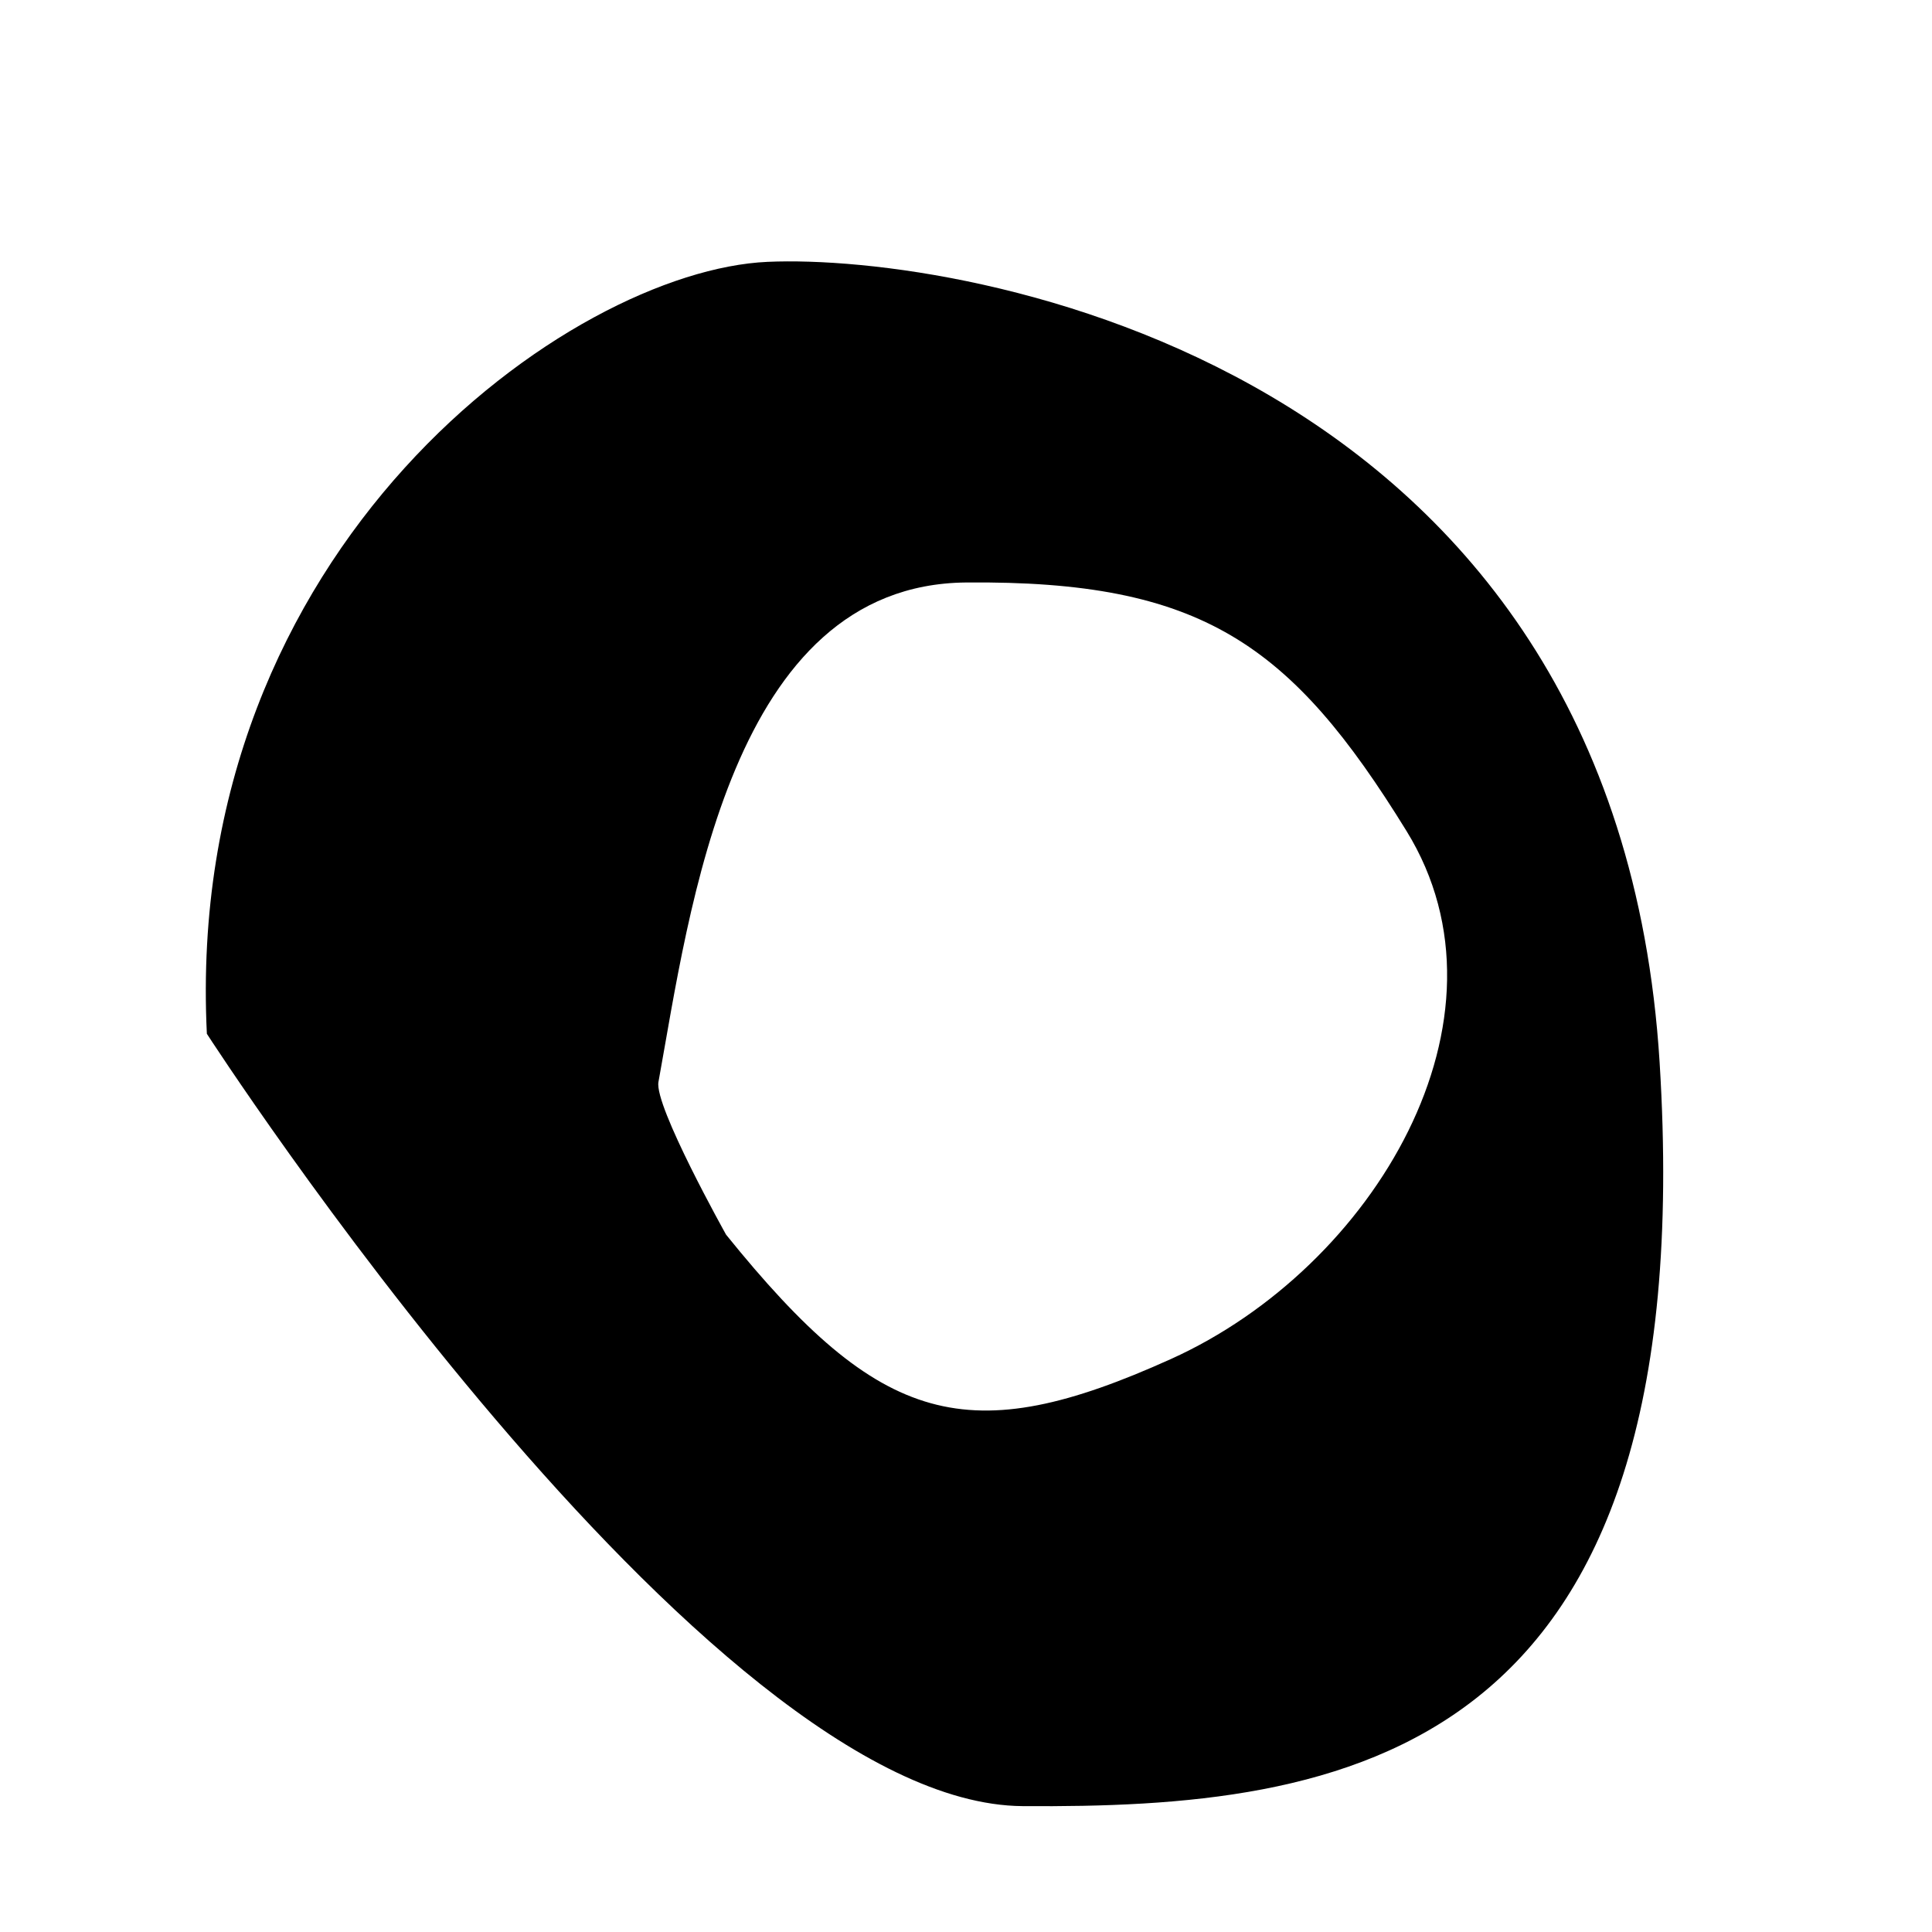 <?xml version="1.0" encoding="utf-8"?>
<!-- Generator: Adobe Illustrator 16.0.0, SVG Export Plug-In . SVG Version: 6.00 Build 0)  -->
<!DOCTYPE svg PUBLIC "-//W3C//DTD SVG 1.1//EN" "http://www.w3.org/Graphics/SVG/1.1/DTD/svg11.dtd">
<svg version="1.1" id="Layer_1" xmlns="http://www.w3.org/2000/svg" xmlns:xlink="http://www.w3.org/1999/xlink" x="0px" y="0px"
	 width="512px" height="512px" viewBox="0 0 512 512" enable-background="new 0 0 512 512" xml:space="preserve">
	<!--path d="M439.815,281.532C428.255,95.983,255.422,67.081,203.399,69.393S48.485,144.538,54.821,273.965
	c0,0,131.814,204.099,216.208,204.677S451.376,467.081,439.815,281.532z "/-->
<path d="M439.815,281.532C428.255,95.983,255.422,67.081,203.399,69.393S48.485,144.538,54.821,273.965
	c0,0,131.814,204.099,216.208,204.677S451.376,467.081,439.815,281.532z M310.335,360.145
	c-53.758,24.277-76.878,17.919-117.919-32.948c0,0-19.075-34.104-17.919-40.462c8.258-45.411,19.075-131.792,81.503-132.37
	s86.127,16.185,116.763,65.896C403.398,269.971,364.093,335.867,310.335,360.145z"/>
</svg>
